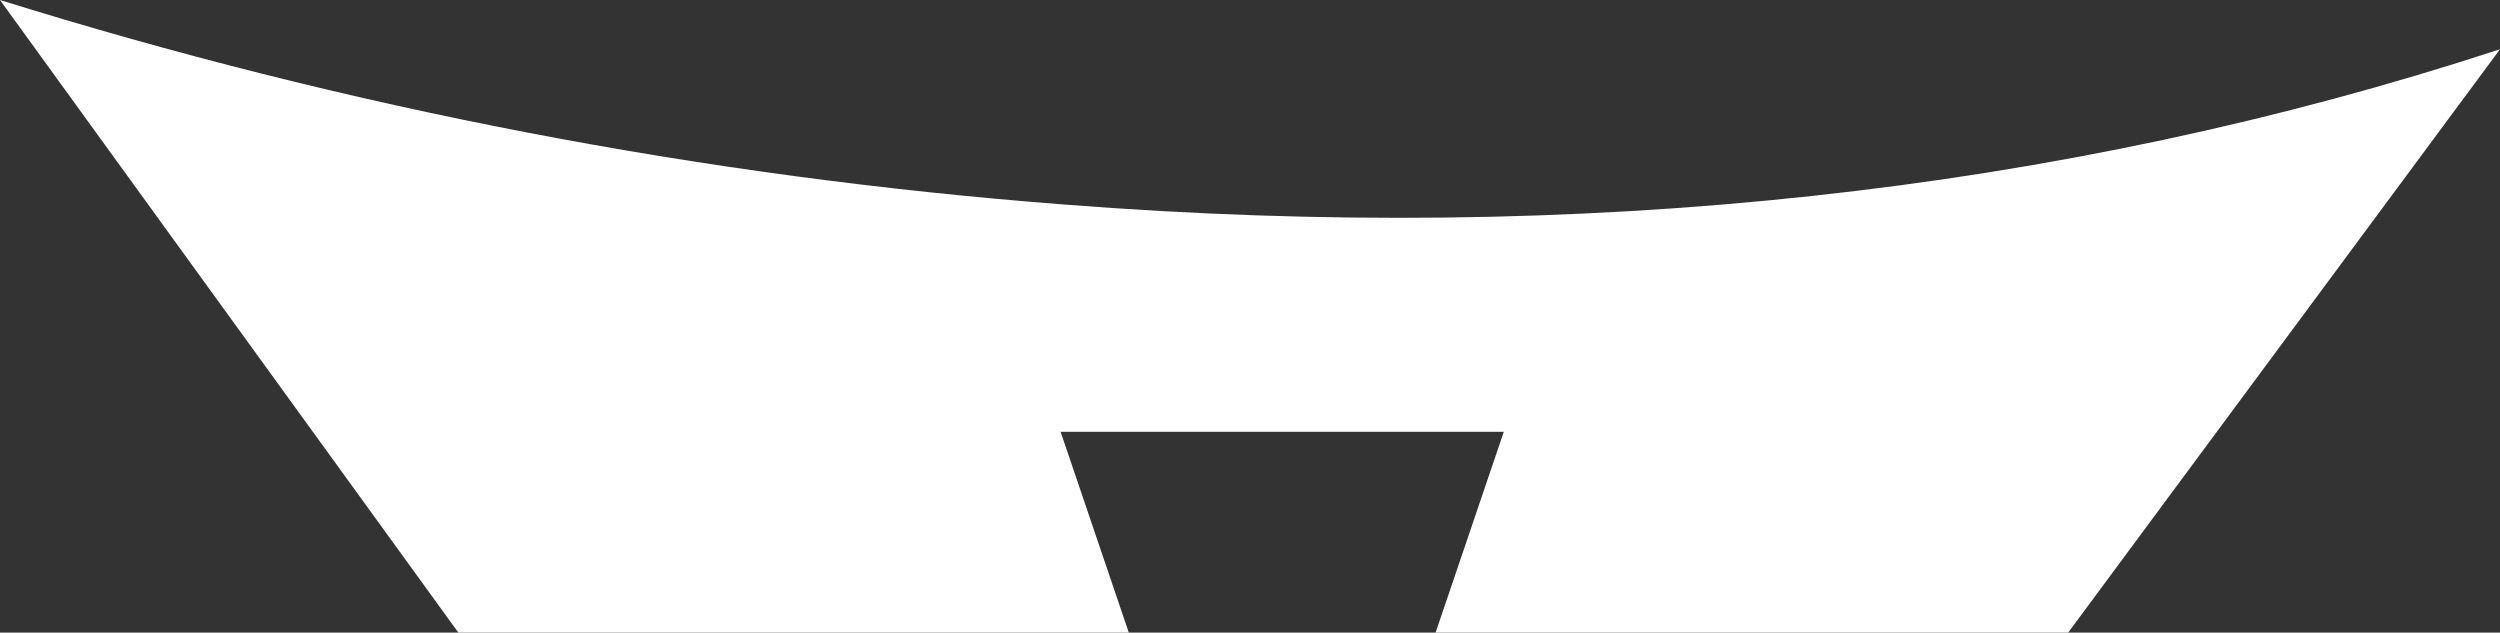 <?xml version="1.0" encoding="UTF-8" standalone="no"?>
<svg xmlns:xlink="http://www.w3.org/1999/xlink" height="8.35px" width="33.0px" xmlns="http://www.w3.org/2000/svg">
  <rect width="100%" height="100%" fill="#333333" stroke="none"/>
  <g transform="matrix(1.0, 0.0, 0.0, 1.0, 15.65, 13.9)">
    <path d="M-1.6 -11.2 Q8.65 -10.4 17.35 -13.25 L11.65 -5.55 3.3 -5.55 4.2 -8.2 -1.65 -8.2 -0.75 -5.55 -9.6 -5.55 -15.65 -13.9 Q-8.75 -11.75 -1.6 -11.2" fill="#ffffff" fill-rule="evenodd" stroke="none"/>
  </g>
</svg>
